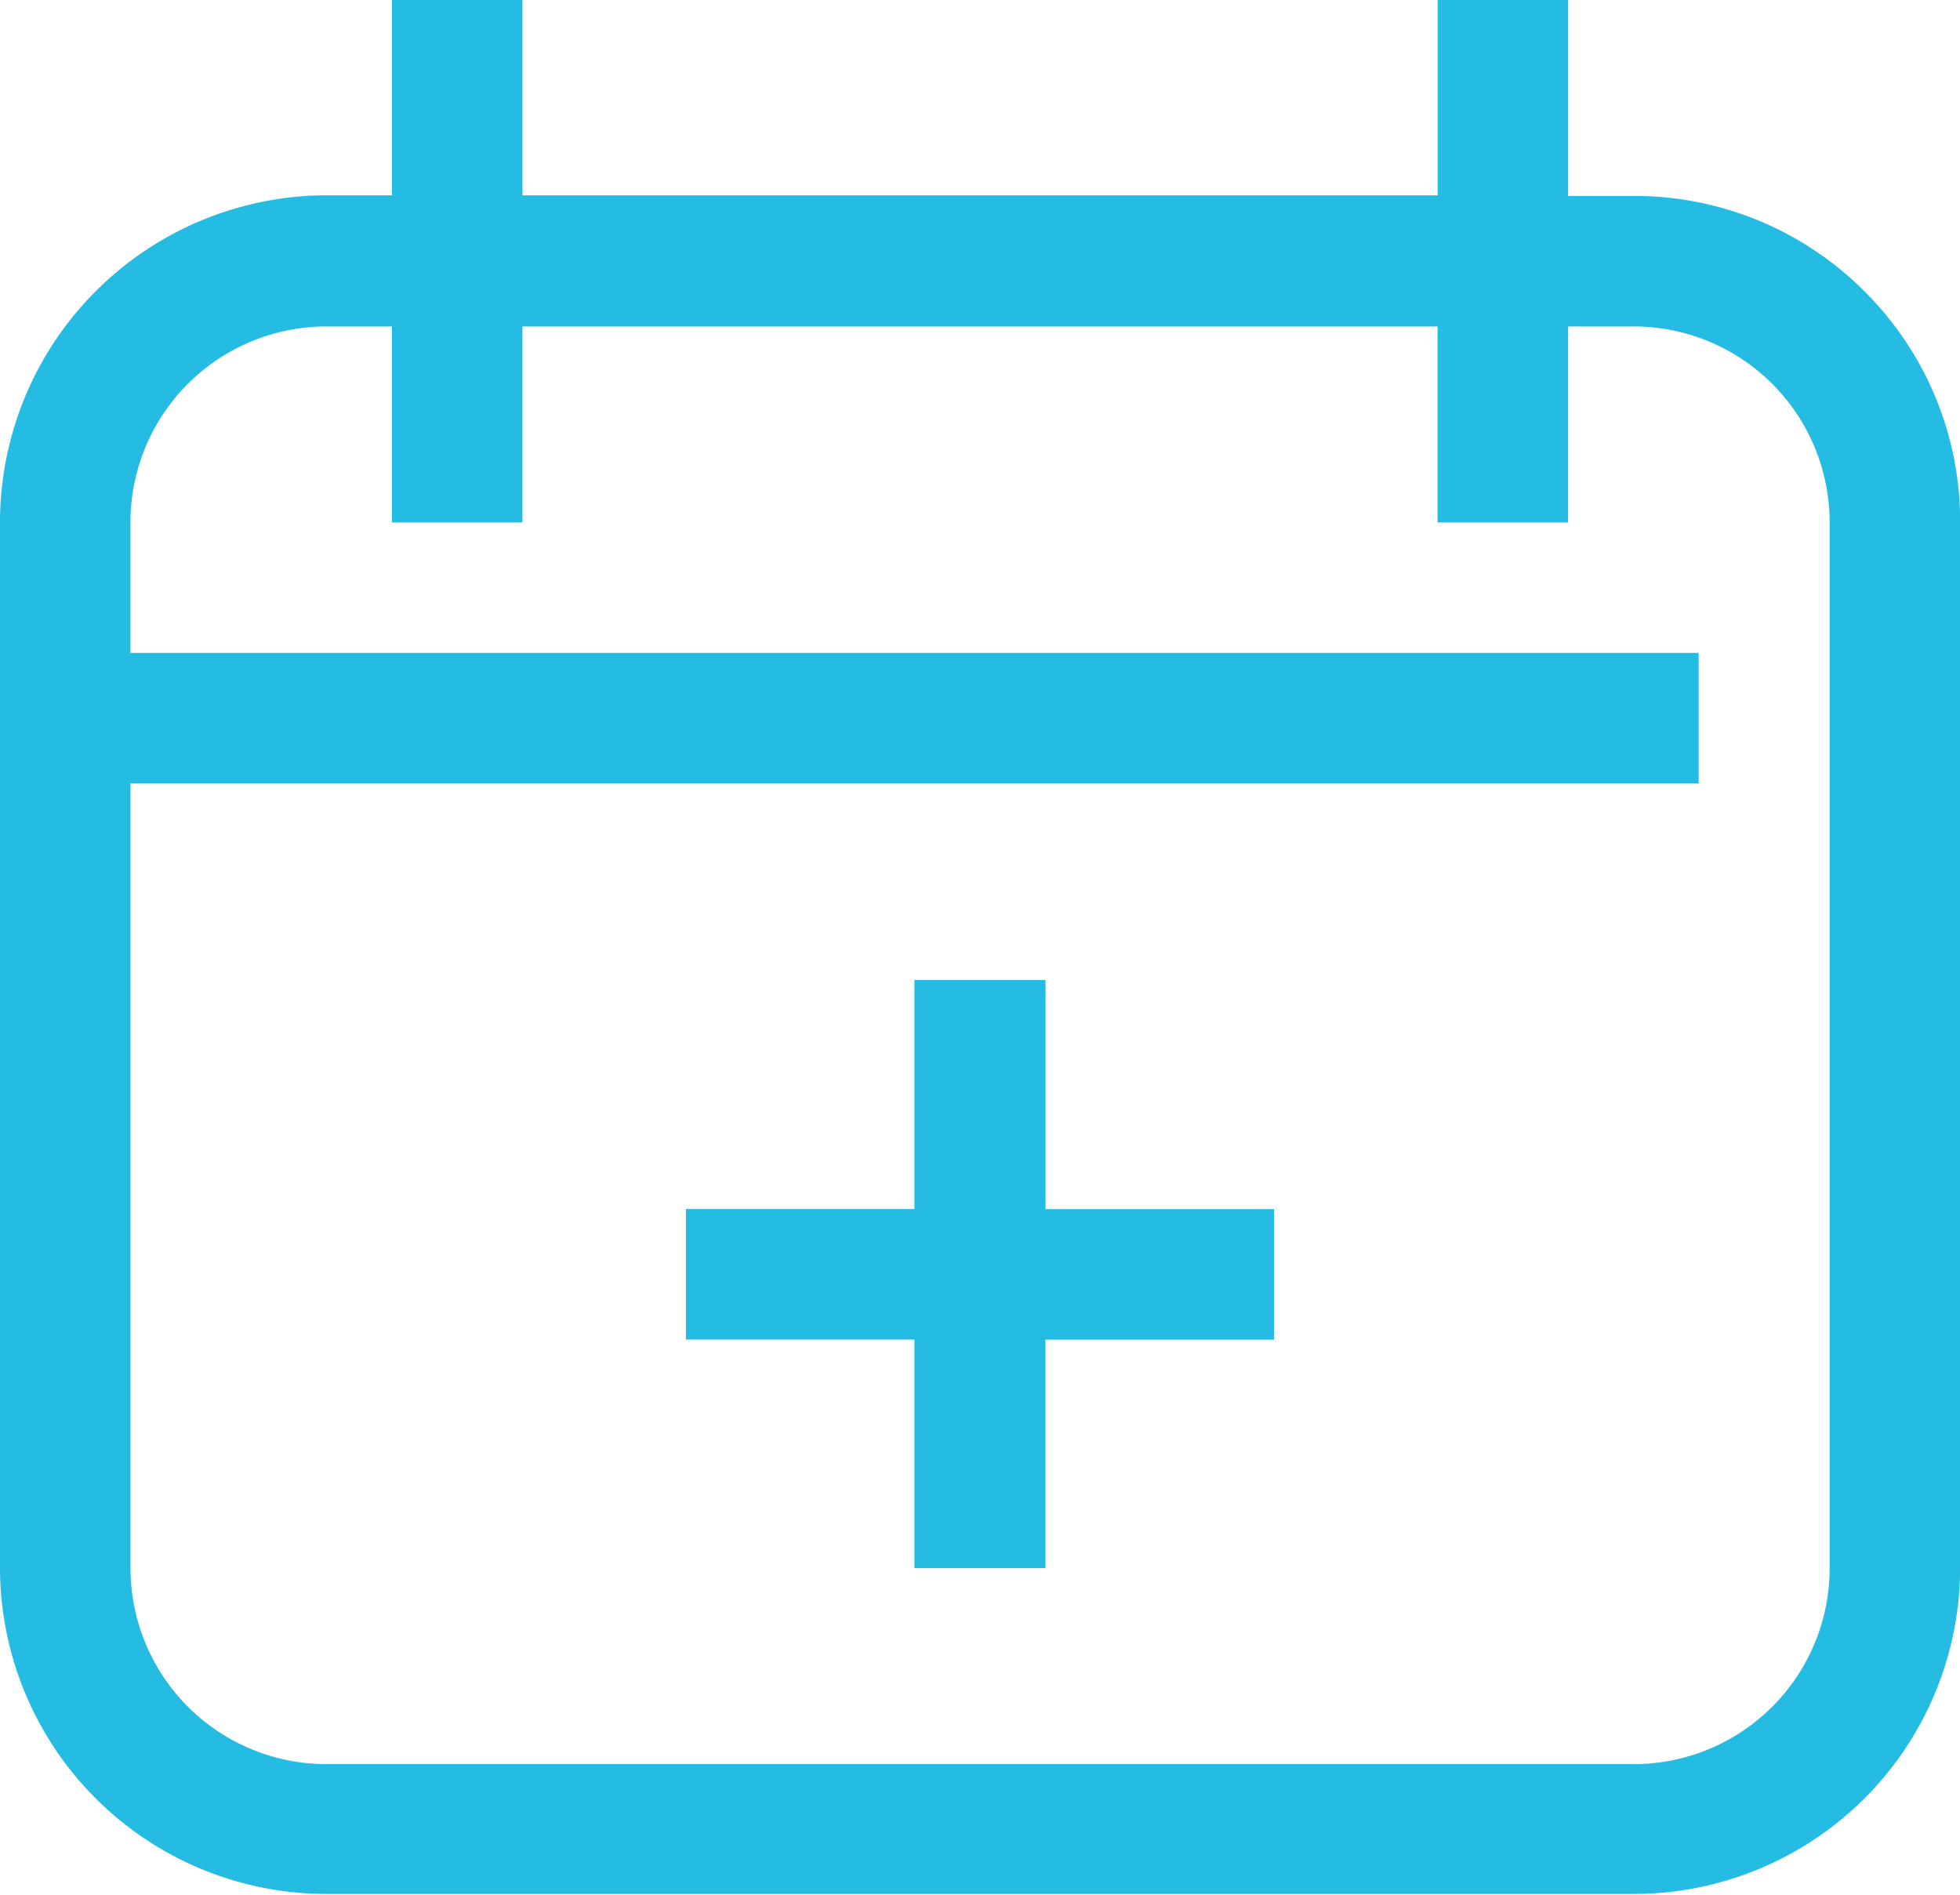 <svg width="27.86" height="26.93" xmlns="http://www.w3.org/2000/svg"><g><path d="M23.221 25.075H4.641a2.786 2.786 0 0 1-2.786-2.787V11.135h22.29V9.28H1.854V7.426A2.786 2.786 0 0 1 4.64 4.64h.931v2.786h1.855V4.64h13.008v2.786h1.855V4.64h.931a2.786 2.786 0 0 1 2.787 2.786v14.862a2.786 2.786 0 0 1-2.787 2.787zm0-22.29h-.931V-.01h-1.855v2.786H7.427V-.01H5.572v2.786h-.931A4.65 4.65 0 0 0 0 7.426V22.28a4.64 4.64 0 0 0 4.64 4.64h18.581a4.64 4.64 0 0 0 4.641-4.64V7.426v-.017a4.606 4.606 0 0 0-1.358-3.266 4.615 4.615 0 0 0-3.283-1.358z" fill="#24bce3" fill-rule="evenodd"/><path d="M14.86 22.289h-1.862V19.04H9.75v-1.855h3.248V13.93h1.863v3.256h3.248v1.855H14.86v3.248z" fill="#24bce3" fill-rule="evenodd"/></g></svg>